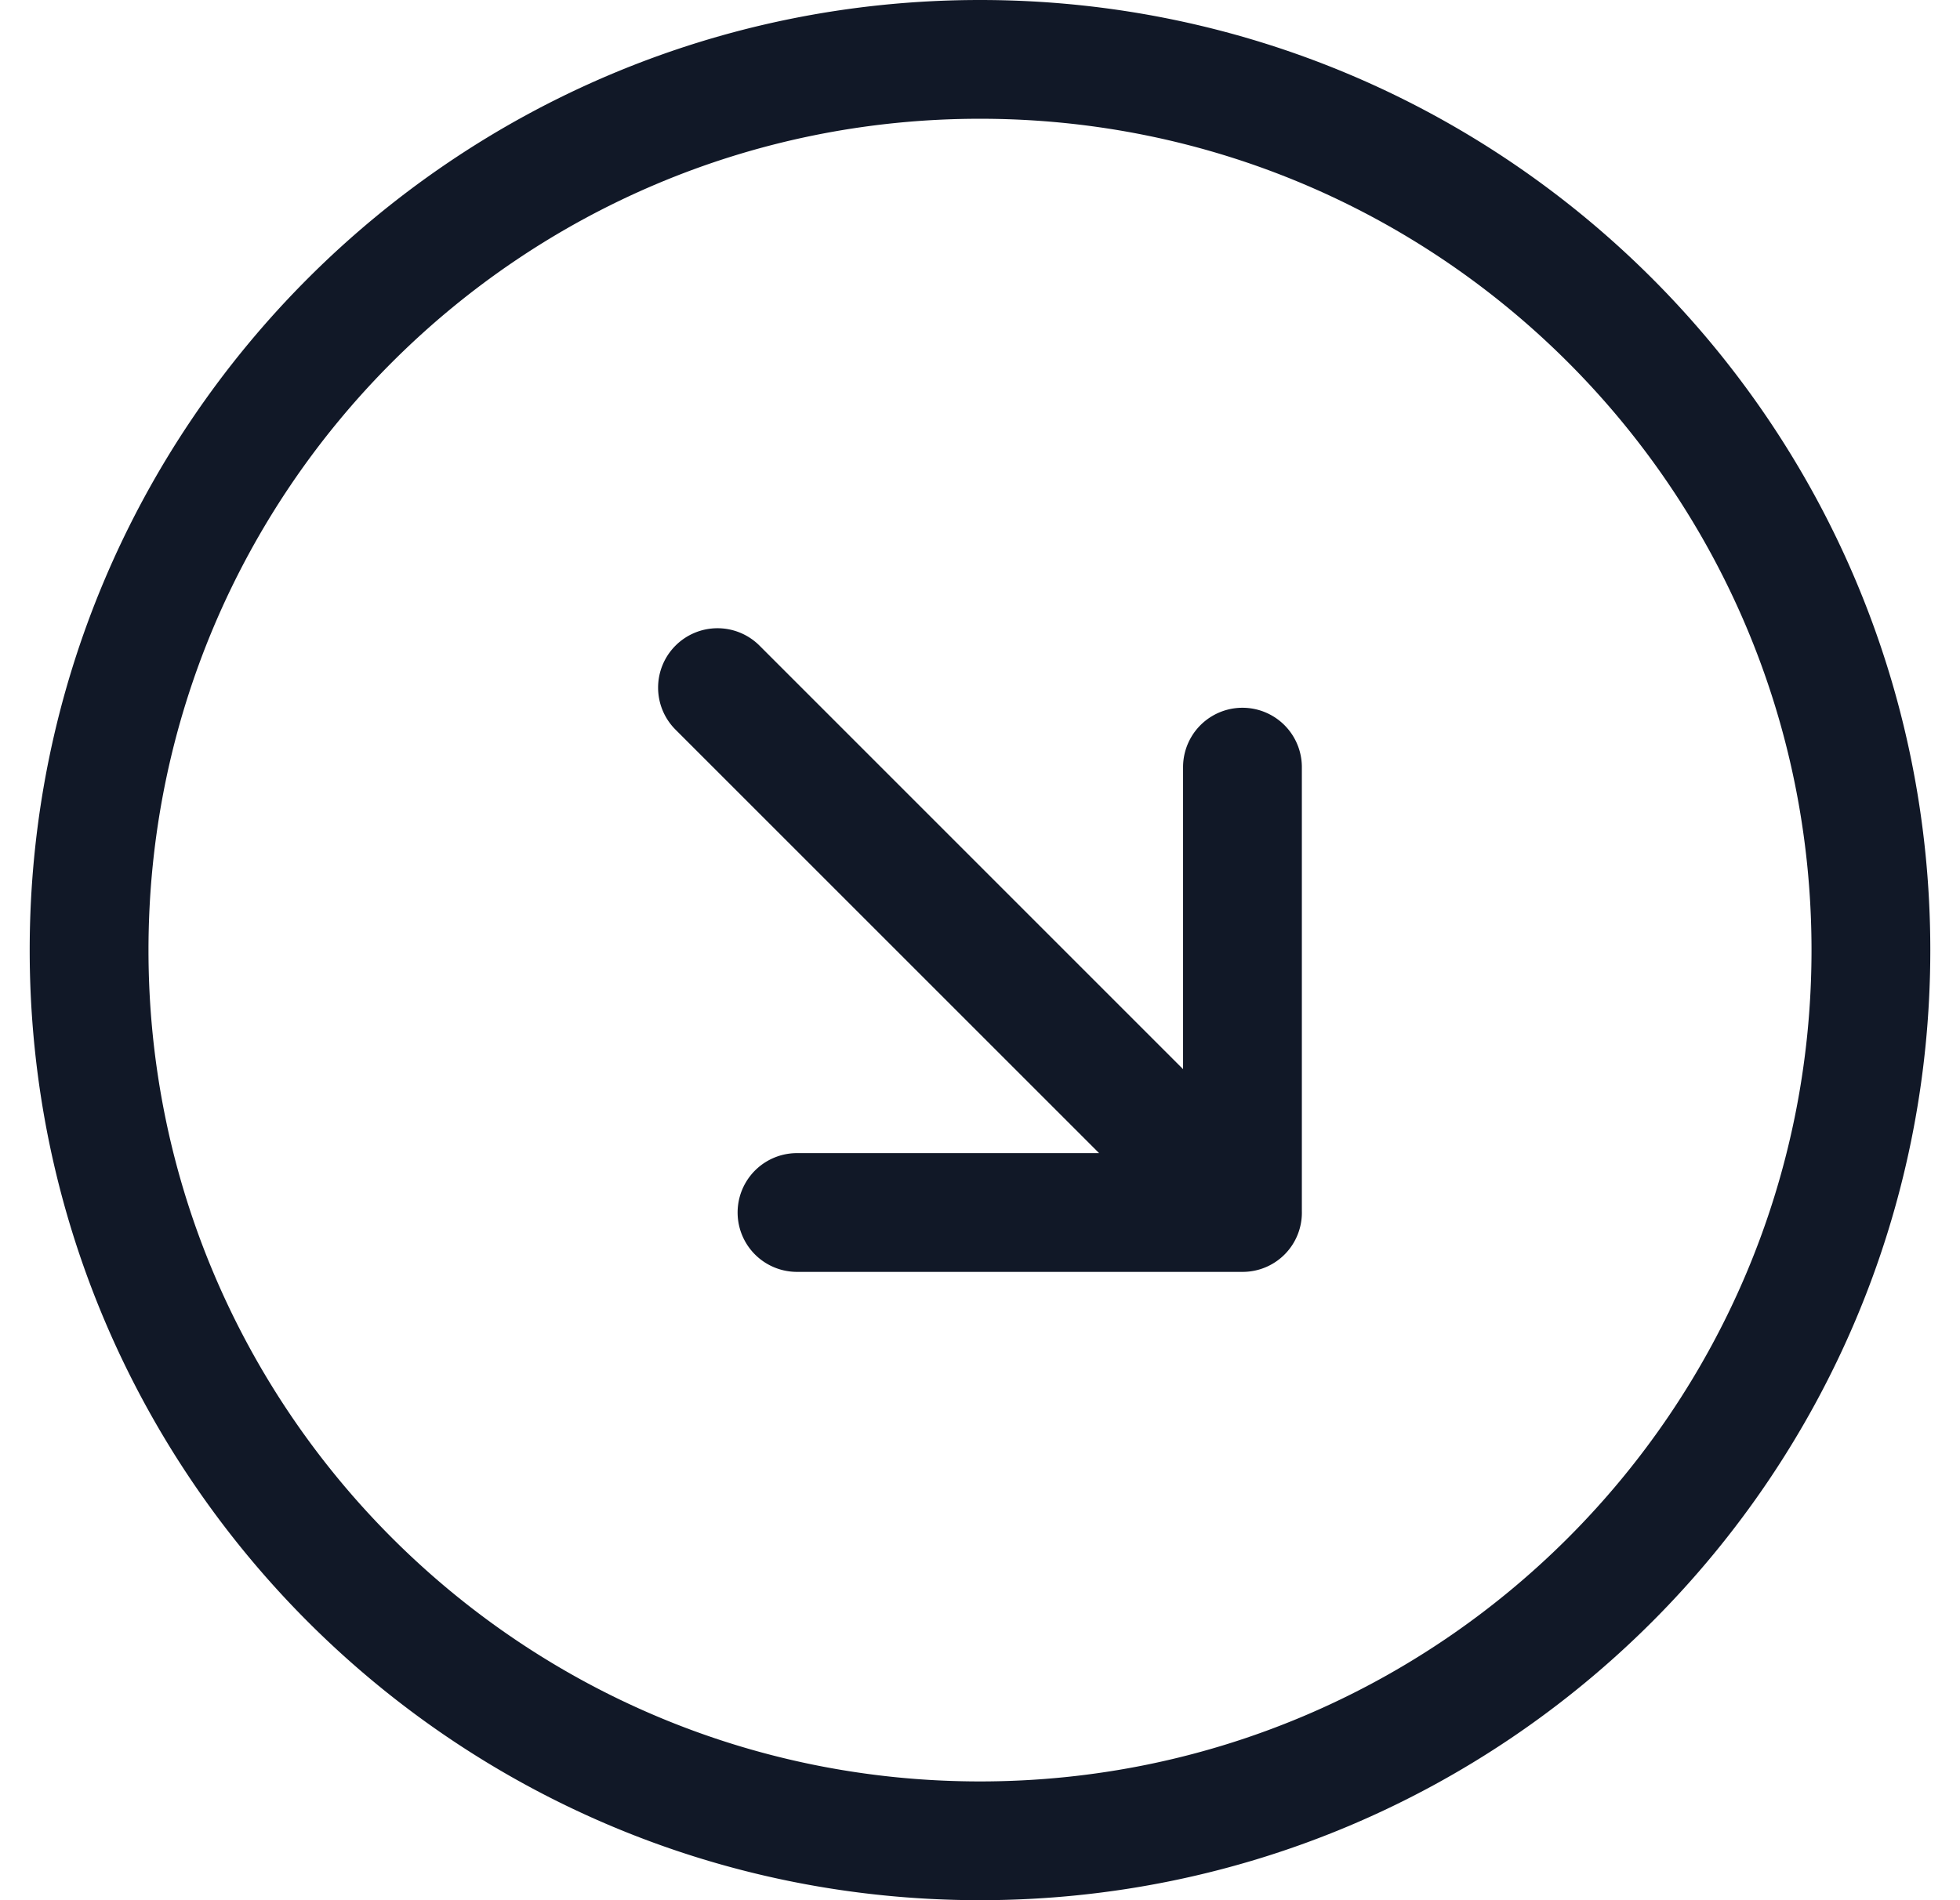 <svg xmlns="http://www.w3.org/2000/svg" width="33" height="32" fill="none" viewBox="0 0 33 32"><path fill="#111827" fill-rule="evenodd" d="M2.5 16c0-7.732 6.268-14 14-14s14 6.268 14 14-6.268 14-14 14-14-6.268-14-14m14-16C7.663 0 .5 7.163.5 16s7.163 16 16 16 16-7.163 16-16-7.163-16-16-16m-5.127 10.873a1 1 0 0 1 1.415 0l7.131 7.132v-5.086a1 1 0 1 1 2 0v7.476a.997.997 0 0 1-1 1.024h-7.5a1 1 0 1 1 0-2h5.086l-7.132-7.132a1 1 0 0 1 0-1.414" clip-rule="evenodd"/></svg>